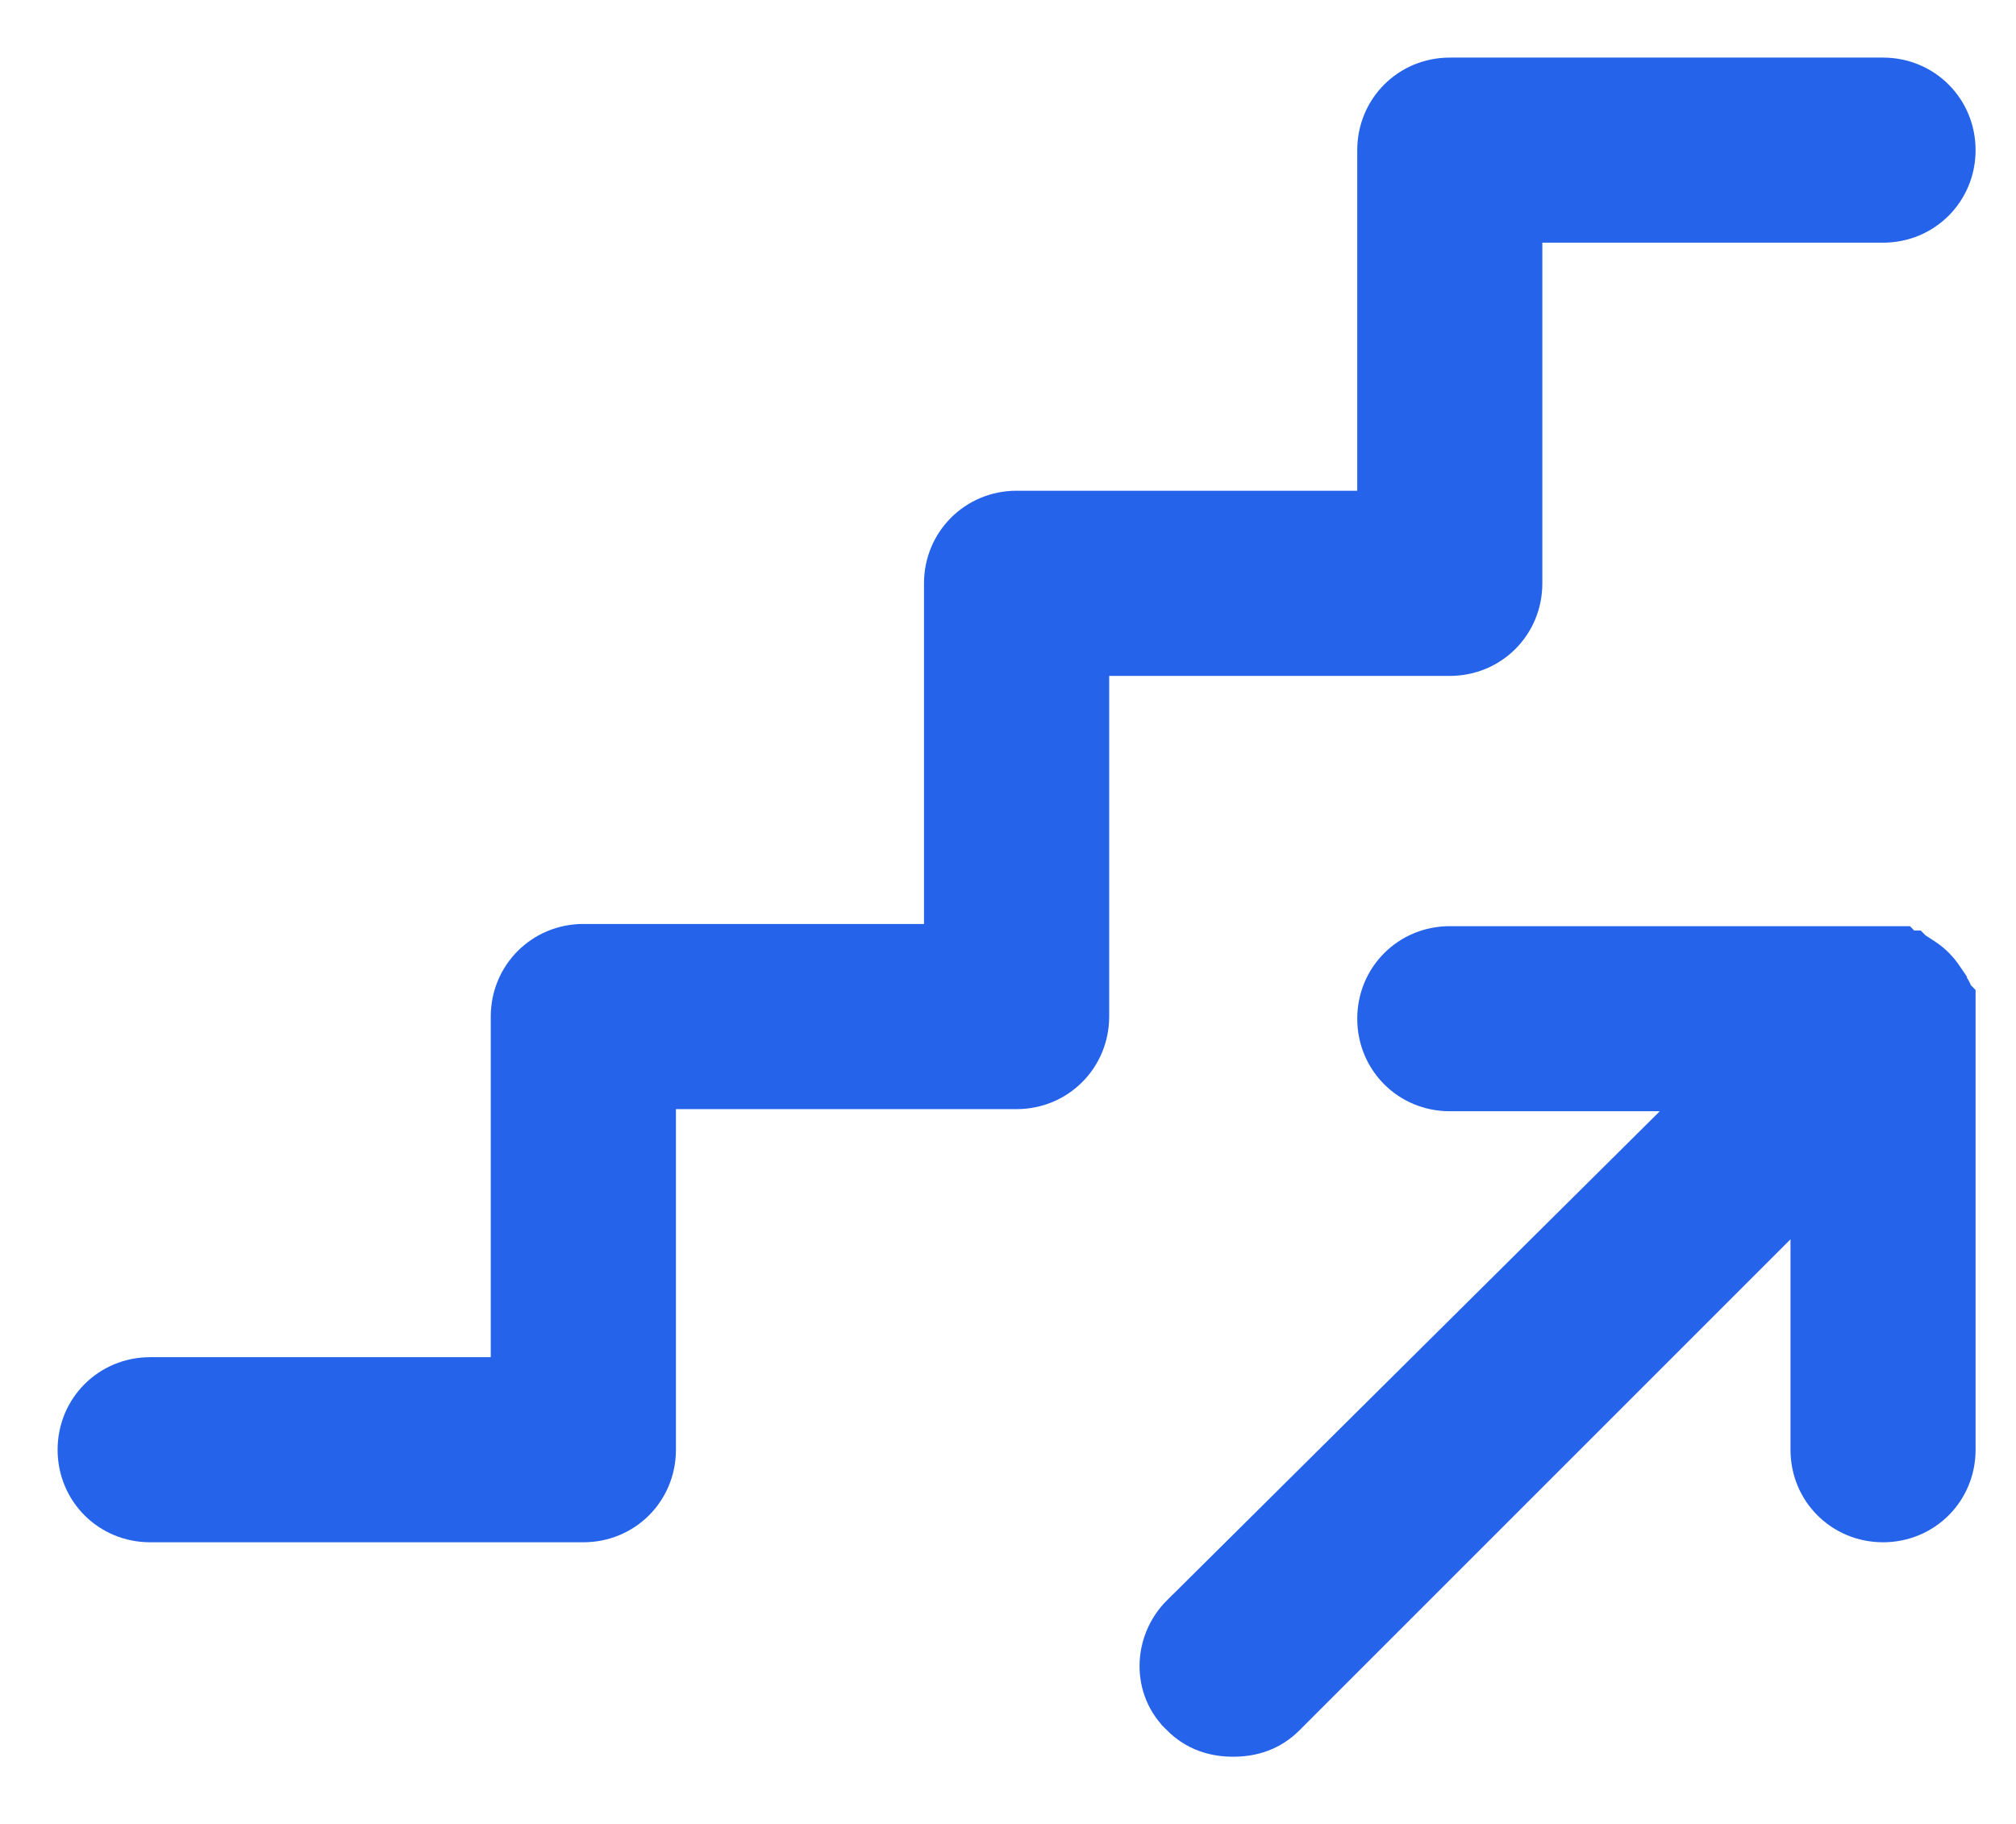 <svg width="21" height="19" viewBox="0 0 21 19" fill="none" xmlns="http://www.w3.org/2000/svg">
<path d="M19.615 0.8C20.041 0.8 20.379 1.138 20.379 1.564C20.379 1.99 20.041 2.328 19.615 2.328H15.866V6.077C15.866 6.503 15.529 6.841 15.102 6.841H11.354V10.59C11.353 11.016 11.016 11.353 10.59 11.354H6.841V15.102C6.841 15.529 6.503 15.866 6.077 15.866H1.564C1.138 15.866 0.8 15.529 0.8 15.102C0.8 14.676 1.138 14.338 1.564 14.338H5.312V10.59C5.312 10.164 5.651 9.825 6.077 9.825H9.825V6.077C9.825 5.651 10.164 5.312 10.59 5.312H14.338V1.564C14.338 1.138 14.676 0.8 15.102 0.8H19.615Z" fill="#2563EB" stroke="#2563EB" stroke-width="0.4"/>
<path d="M20.379 15.103C20.379 15.529 20.041 15.866 19.615 15.866C19.189 15.866 18.851 15.529 18.851 15.103V12.427L13.394 17.884C13.237 18.041 13.046 18.1 12.846 18.1C12.645 18.1 12.455 18.041 12.298 17.884V17.883C11.988 17.595 12.001 17.107 12.298 16.811H12.299L17.775 11.376H15.102C14.676 11.376 14.338 11.039 14.338 10.612C14.338 10.186 14.676 9.848 15.102 9.848H19.811L19.845 9.883C19.85 9.885 19.856 9.885 19.86 9.887C19.865 9.889 19.87 9.891 19.874 9.893H19.924L19.961 9.93C19.968 9.932 19.975 9.936 19.981 9.939H19.991L20.042 9.972C20.132 10.031 20.195 10.096 20.255 10.186L20.289 10.236V10.244L20.301 10.267C20.322 10.293 20.337 10.317 20.344 10.337C20.347 10.346 20.346 10.355 20.348 10.362L20.379 10.394V15.103Z" fill="#2563EB" stroke="#2563EB" stroke-width="0.4"/>
</svg>

